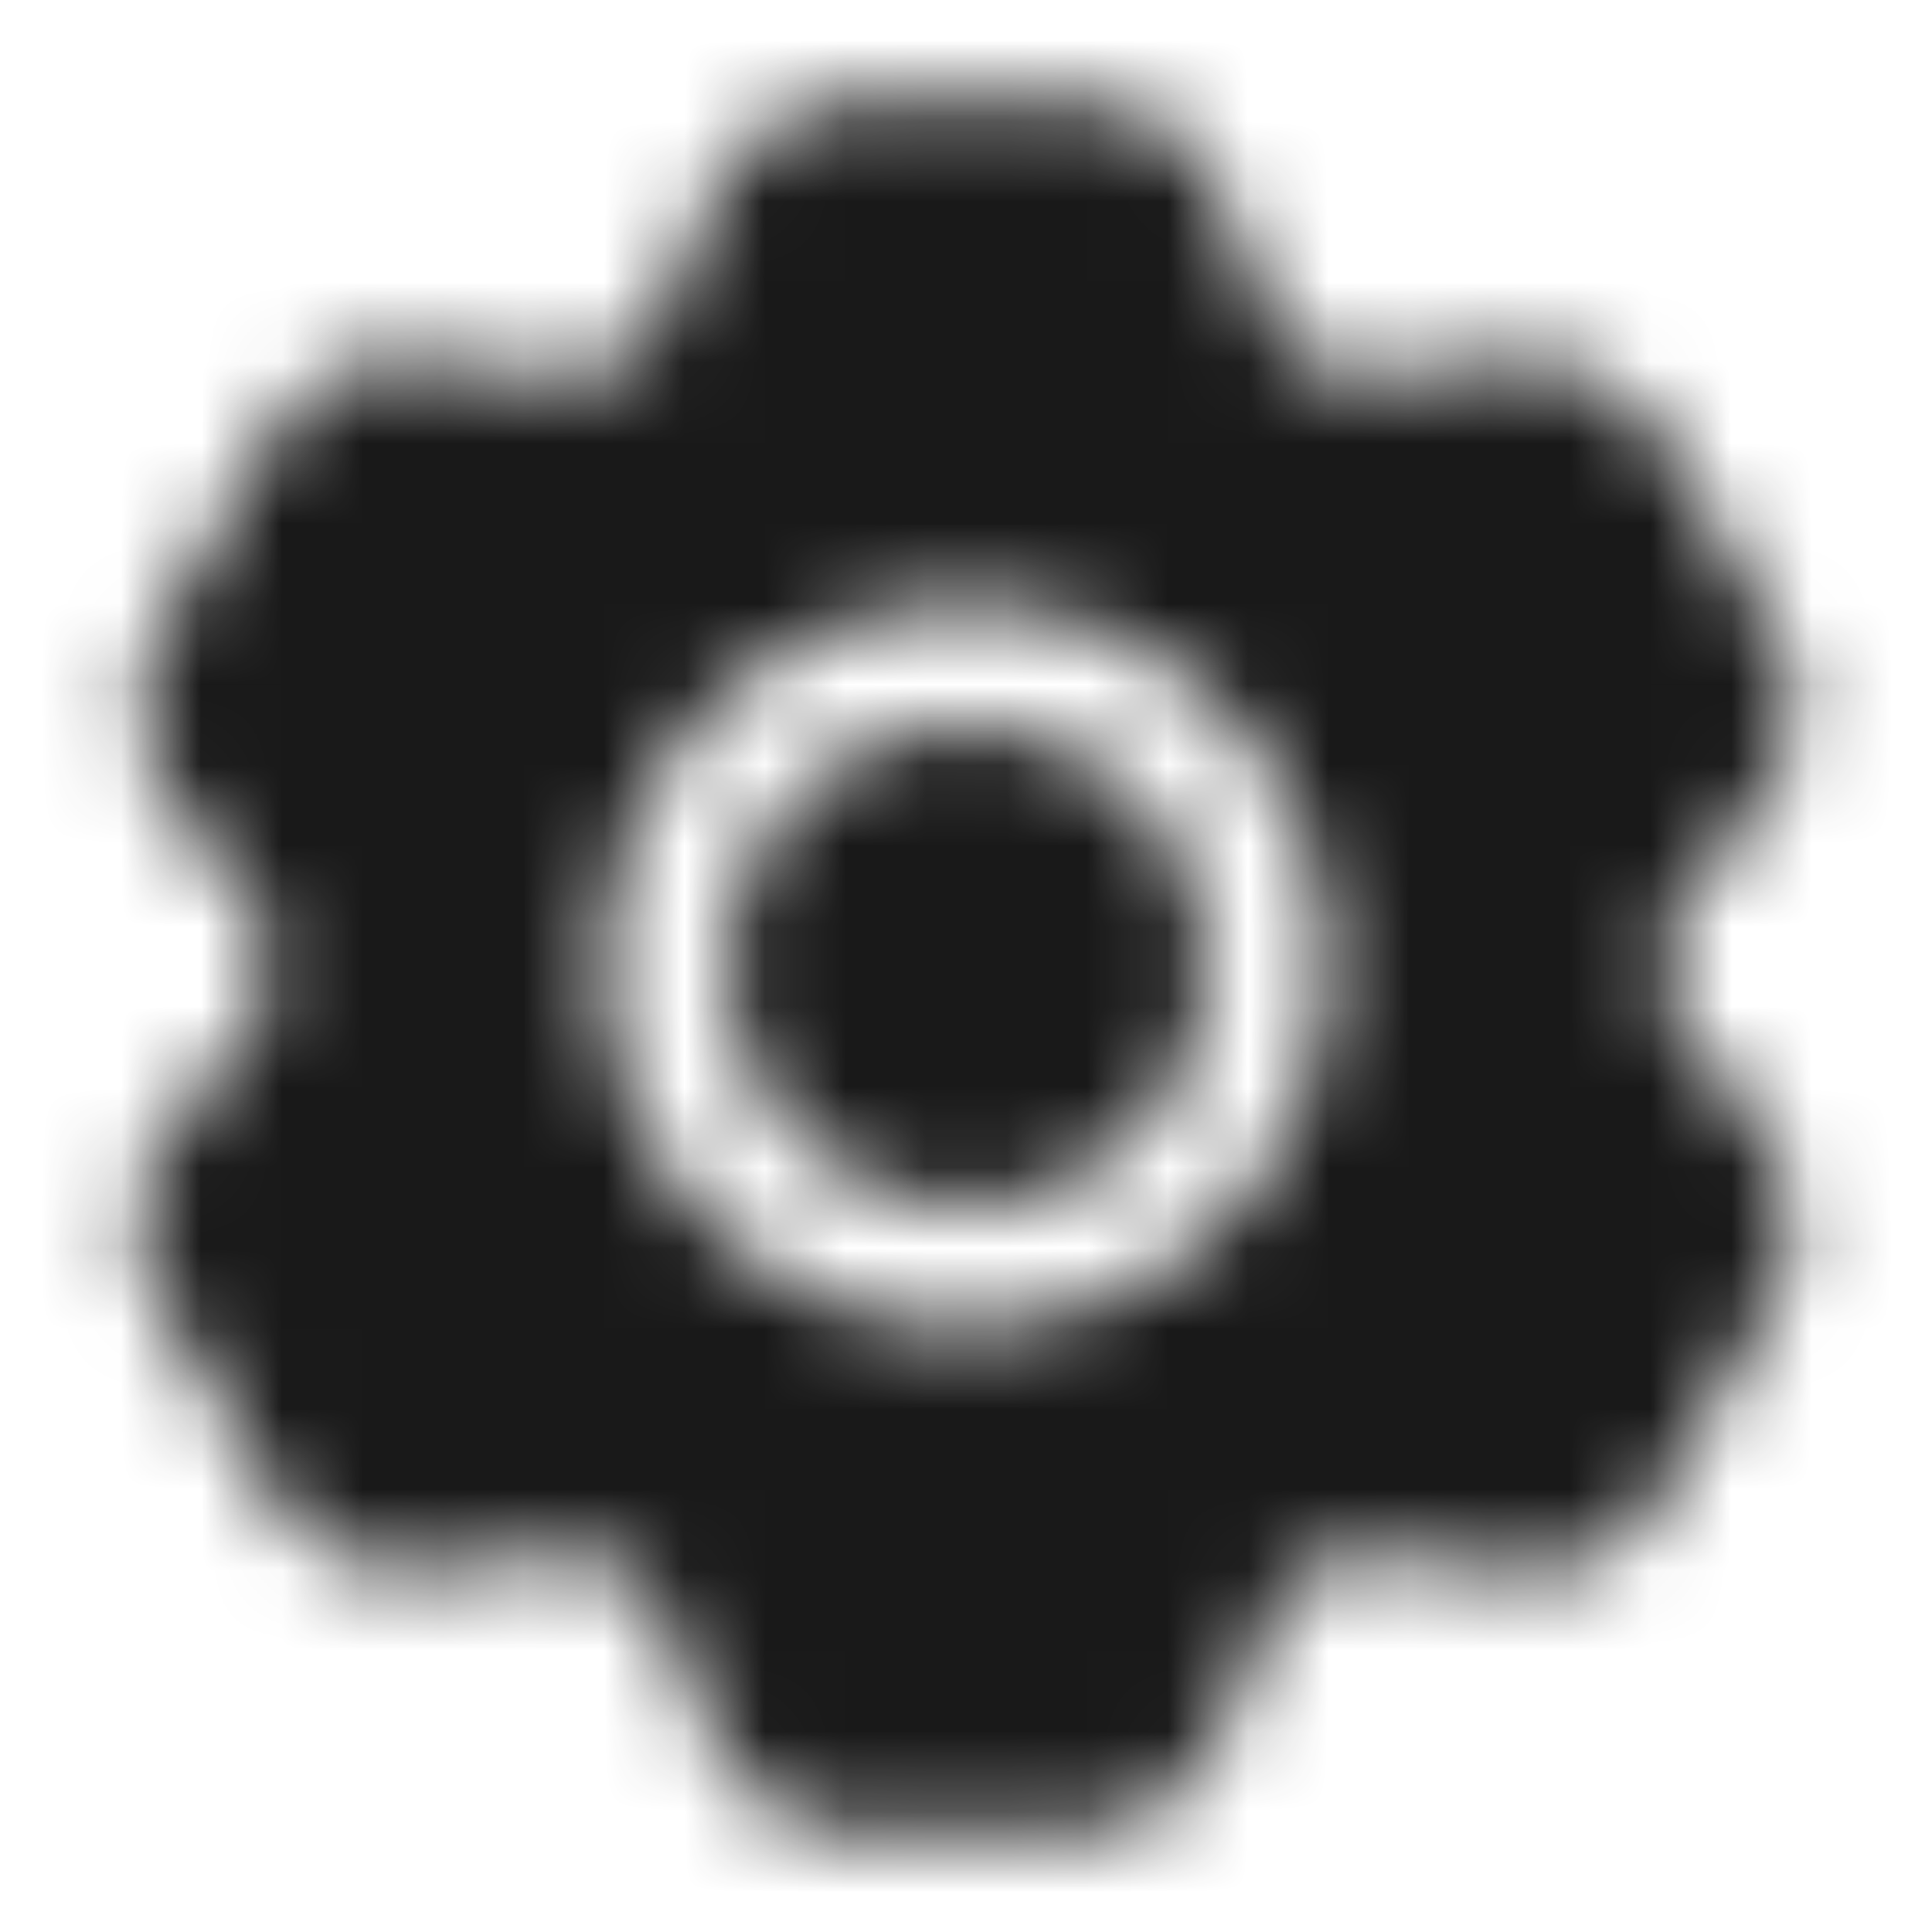 <svg width="24" height="24" viewBox="0 0 24 24" fill="none" xmlns="http://www.w3.org/2000/svg">
<mask id="mask0_316_183915" style="mask-type:alpha" maskUnits="userSpaceOnUse" x="1" y="1" width="22" height="22">
<path fill-rule="evenodd" clip-rule="evenodd" d="M10.443 1.251L10.511 1.25H13.489C14.19 1.25 14.823 1.668 15.099 2.312L15.921 4.236L16.772 4.727L18.856 4.476C19.529 4.395 20.186 4.71 20.545 5.28L20.58 5.337L22.068 7.91C22.419 8.518 22.374 9.277 21.952 9.838L20.694 11.511V12.489L21.952 14.162C22.36 14.705 22.416 15.432 22.102 16.029L22.068 16.09L20.58 18.663C20.229 19.269 19.551 19.608 18.856 19.524L16.772 19.273L15.921 19.764L15.099 21.688C14.832 22.311 14.231 22.723 13.557 22.749L13.489 22.75H10.511C9.81 22.75 9.177 22.332 8.901 21.688L8.079 19.764L7.228 19.273L5.144 19.524C4.471 19.605 3.814 19.29 3.455 18.721L3.42 18.663L1.932 16.09C1.581 15.482 1.626 14.723 2.048 14.162L3.306 12.489V11.511L2.048 9.838C1.64 9.295 1.584 8.568 1.898 7.971L1.932 7.91L3.42 5.337C3.771 4.731 4.449 4.392 5.144 4.476L7.228 4.727L8.079 4.236L8.901 2.312C9.168 1.689 9.769 1.277 10.443 1.251ZM12 7.5C14.485 7.5 16.5 9.515 16.5 12C16.5 14.485 14.485 16.5 12 16.5C9.515 16.5 7.5 14.485 7.5 12C7.5 9.515 9.515 7.5 12 7.5ZM12 9C10.343 9 9 10.343 9 12C9 13.657 10.343 15 12 15C13.657 15 15 13.657 15 12C15 10.343 13.657 9 12 9Z" fill="currentColor"/>
</mask>
<g mask="url(#mask0_316_183915)">
<rect width="24" height="24" fill="currentColor" fill-opacity="0.9"/>
</g>
</svg>

